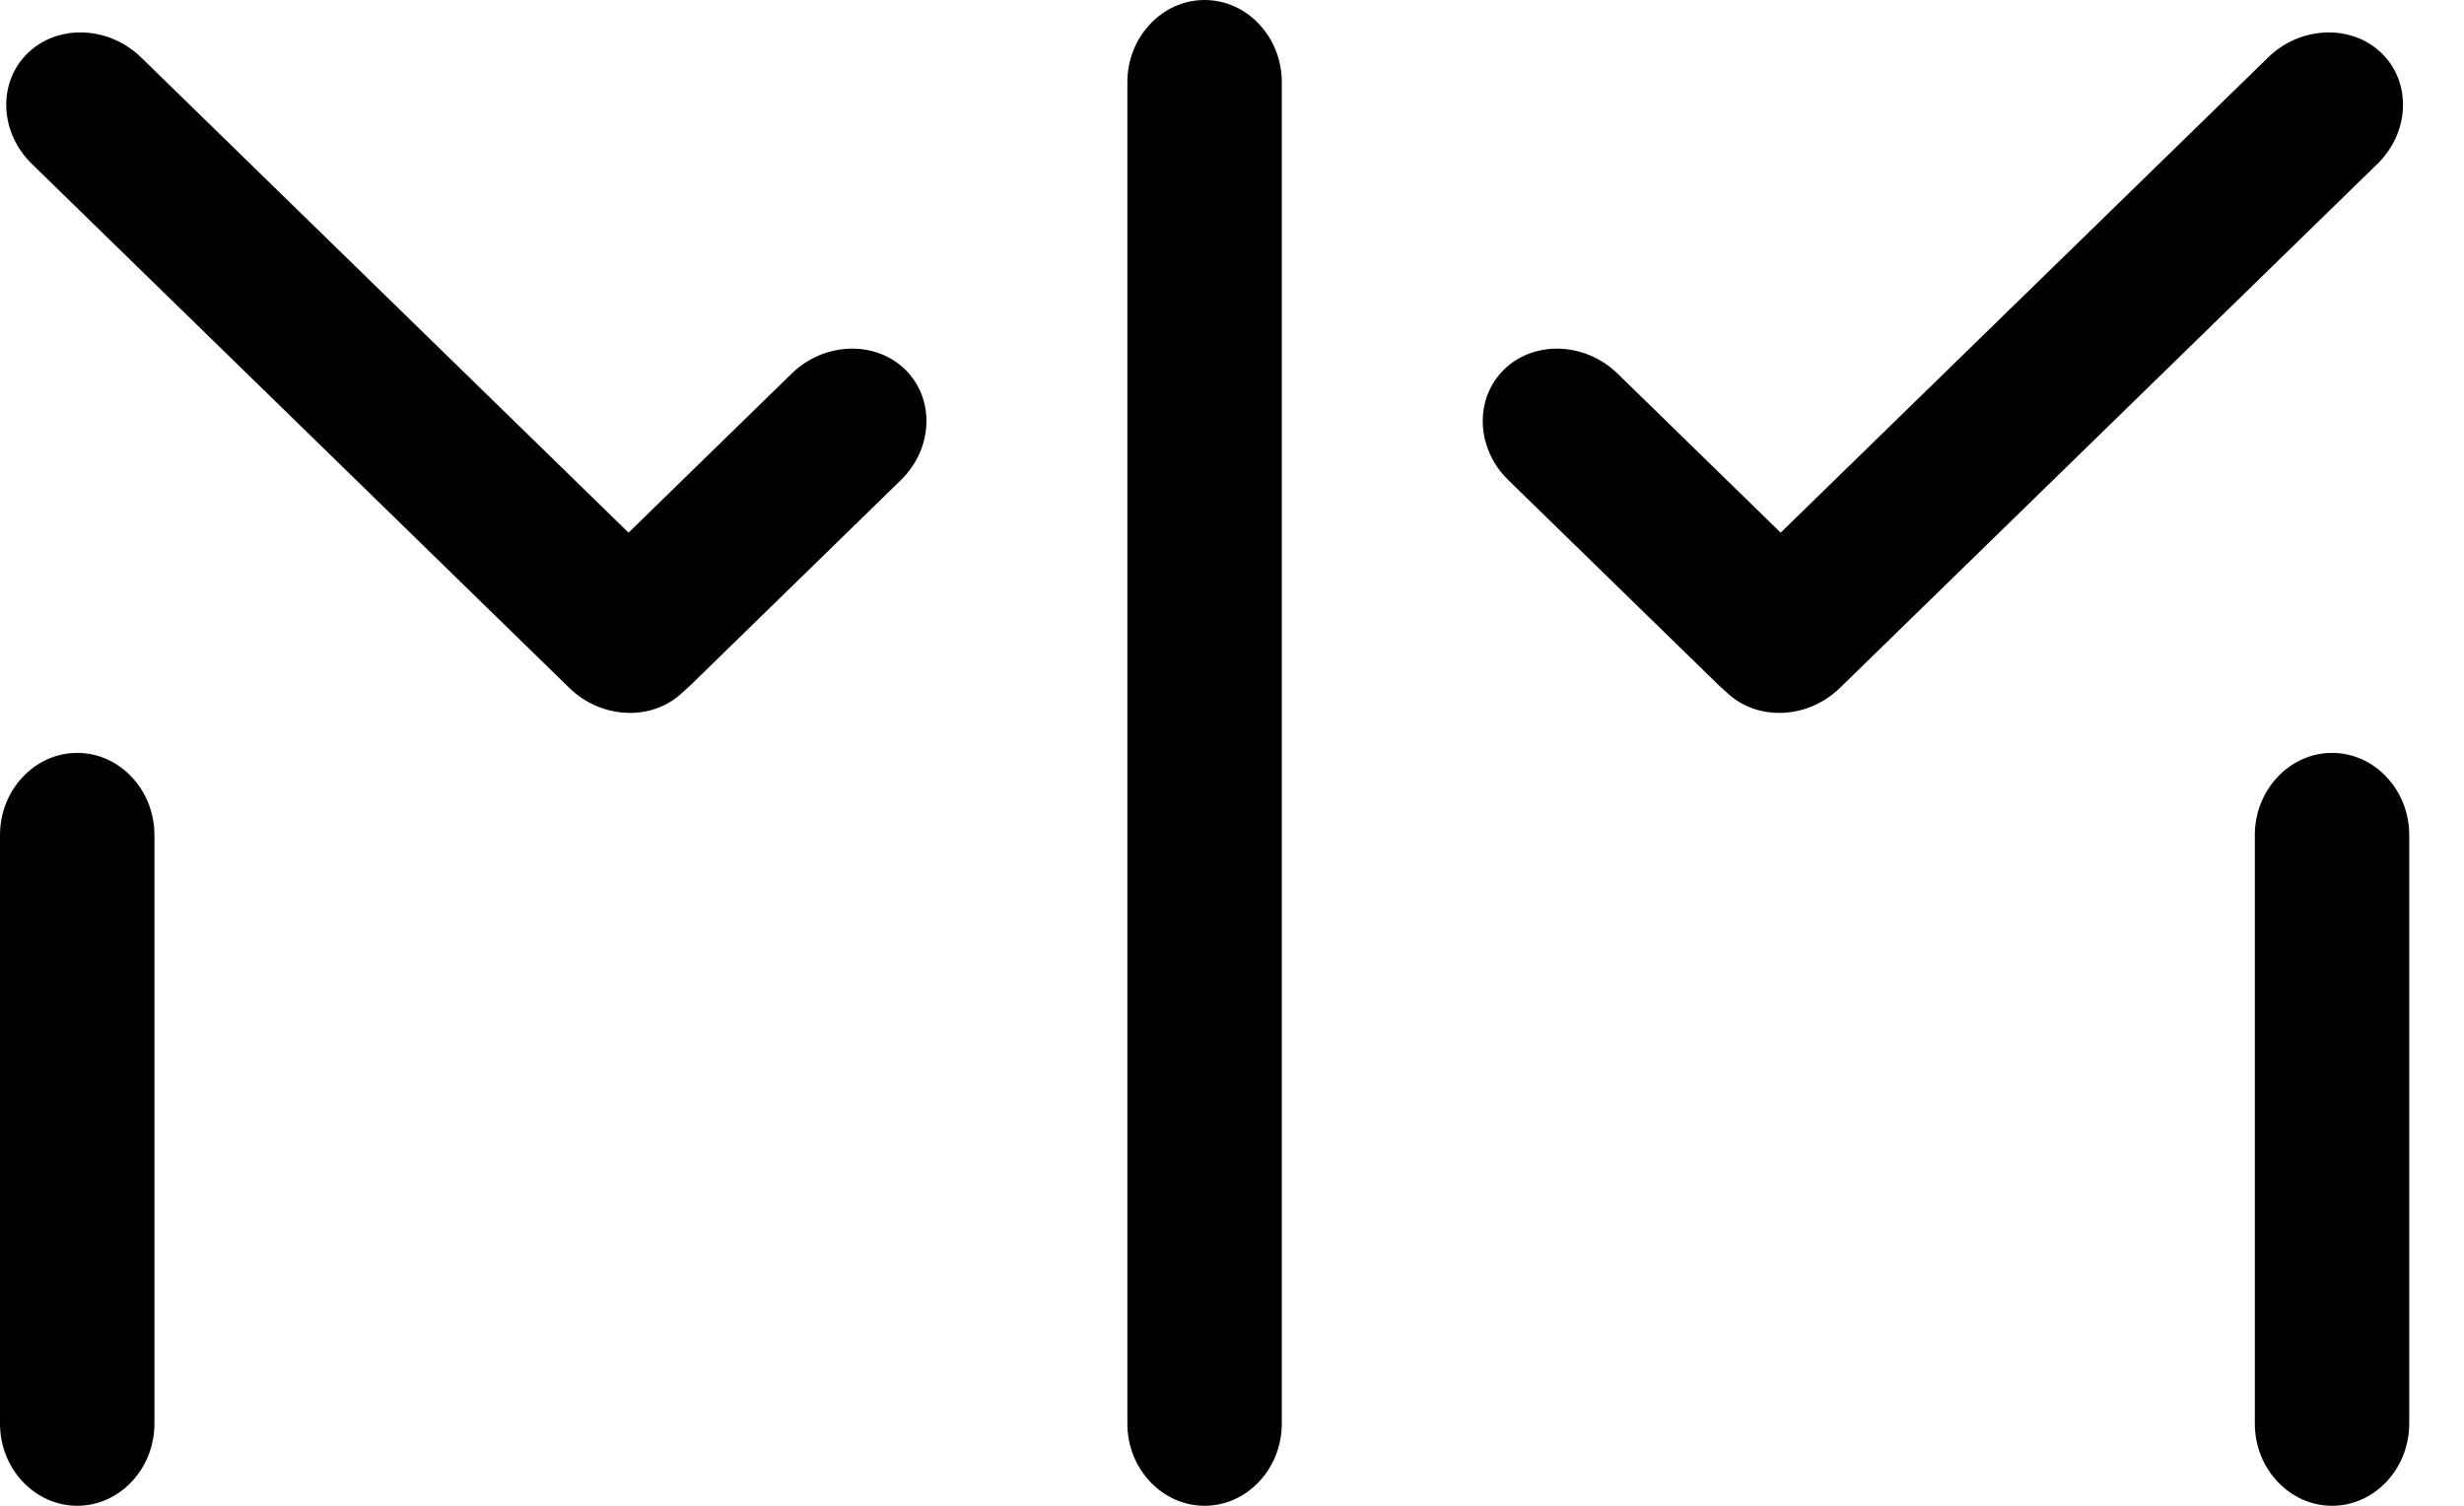 <?xml version="1.0" encoding="utf-8"?>
<!-- Generator: Adobe Illustrator 16.0.4, SVG Export Plug-In . SVG Version: 6.00 Build 0)  -->
<!DOCTYPE svg PUBLIC "-//W3C//DTD SVG 1.1//EN" "http://www.w3.org/Graphics/SVG/1.1/DTD/svg11.dtd">
<svg version="1.1" id="Calque_1" xmlns="http://www.w3.org/2000/svg" xmlns:xlink="http://www.w3.org/1999/xlink" x="0px" y="0px"
	 width="90px" height="55px" viewBox="0 0 90 55" enable-background="new 0 0 90 55" xml:space="preserve">
<g>
	<path d="M46.819,52c0,1.65-1.269,3-2.82,3s-2.821-1.35-2.821-3V3c0-1.65,1.27-3,2.821-3s2.82,1.35,2.82,3V52z"/>
</g>
<g>
	<path d="M88,52c0,1.65-1.27,3-2.819,3c-1.551,0-2.821-1.35-2.821-3V30.5c0-1.65,1.271-3,2.821-3c1.55,0,2.819,1.35,2.819,3V52z"/>
</g>
<g>
	<path d="M82.85,2.094c1.181-1.151,3.046-1.219,4.143-0.149c1.098,1.07,1.027,2.887-0.154,4.039L67.202,25.13
		c-1.182,1.151-3.046,1.219-4.144,0.149c-1.098-1.07-1.029-2.887,0.152-4.039L82.85,2.094z"/>
</g>
<g>
	<path d="M66.751,21.123c1.183,1.152,1.251,2.97,0.154,4.039c-1.098,1.07-2.96,1.003-4.142-0.149l-7.672-7.479
		c-1.181-1.152-1.249-2.969-0.151-4.039c1.095-1.07,2.96-1.002,4.141,0.149L66.751,21.123z"/>
</g>
<g>
	<path d="M0,52c0,1.65,1.27,3,2.821,3c1.551,0,2.82-1.35,2.82-3V30.5c0-1.65-1.27-3-2.82-3C1.27,27.5,0,28.85,0,30.5V52z"/>
</g>
<g>
	<path d="M5.151,2.094C3.969,0.943,2.105,0.875,1.008,1.945c-1.097,1.07-1.028,2.887,0.153,4.039L20.799,25.13
		c1.182,1.151,3.045,1.219,4.143,0.149c1.097-1.07,1.027-2.887-0.153-4.039L5.151,2.094z"/>
</g>
<g>
	<path d="M21.248,21.123c-1.182,1.152-1.25,2.97-0.154,4.039c1.098,1.07,2.961,1.003,4.143-0.149l7.67-7.479
		c1.181-1.152,1.25-2.969,0.153-4.039c-1.097-1.07-2.96-1.002-4.142,0.149L21.248,21.123z"/>
</g>
</svg>
